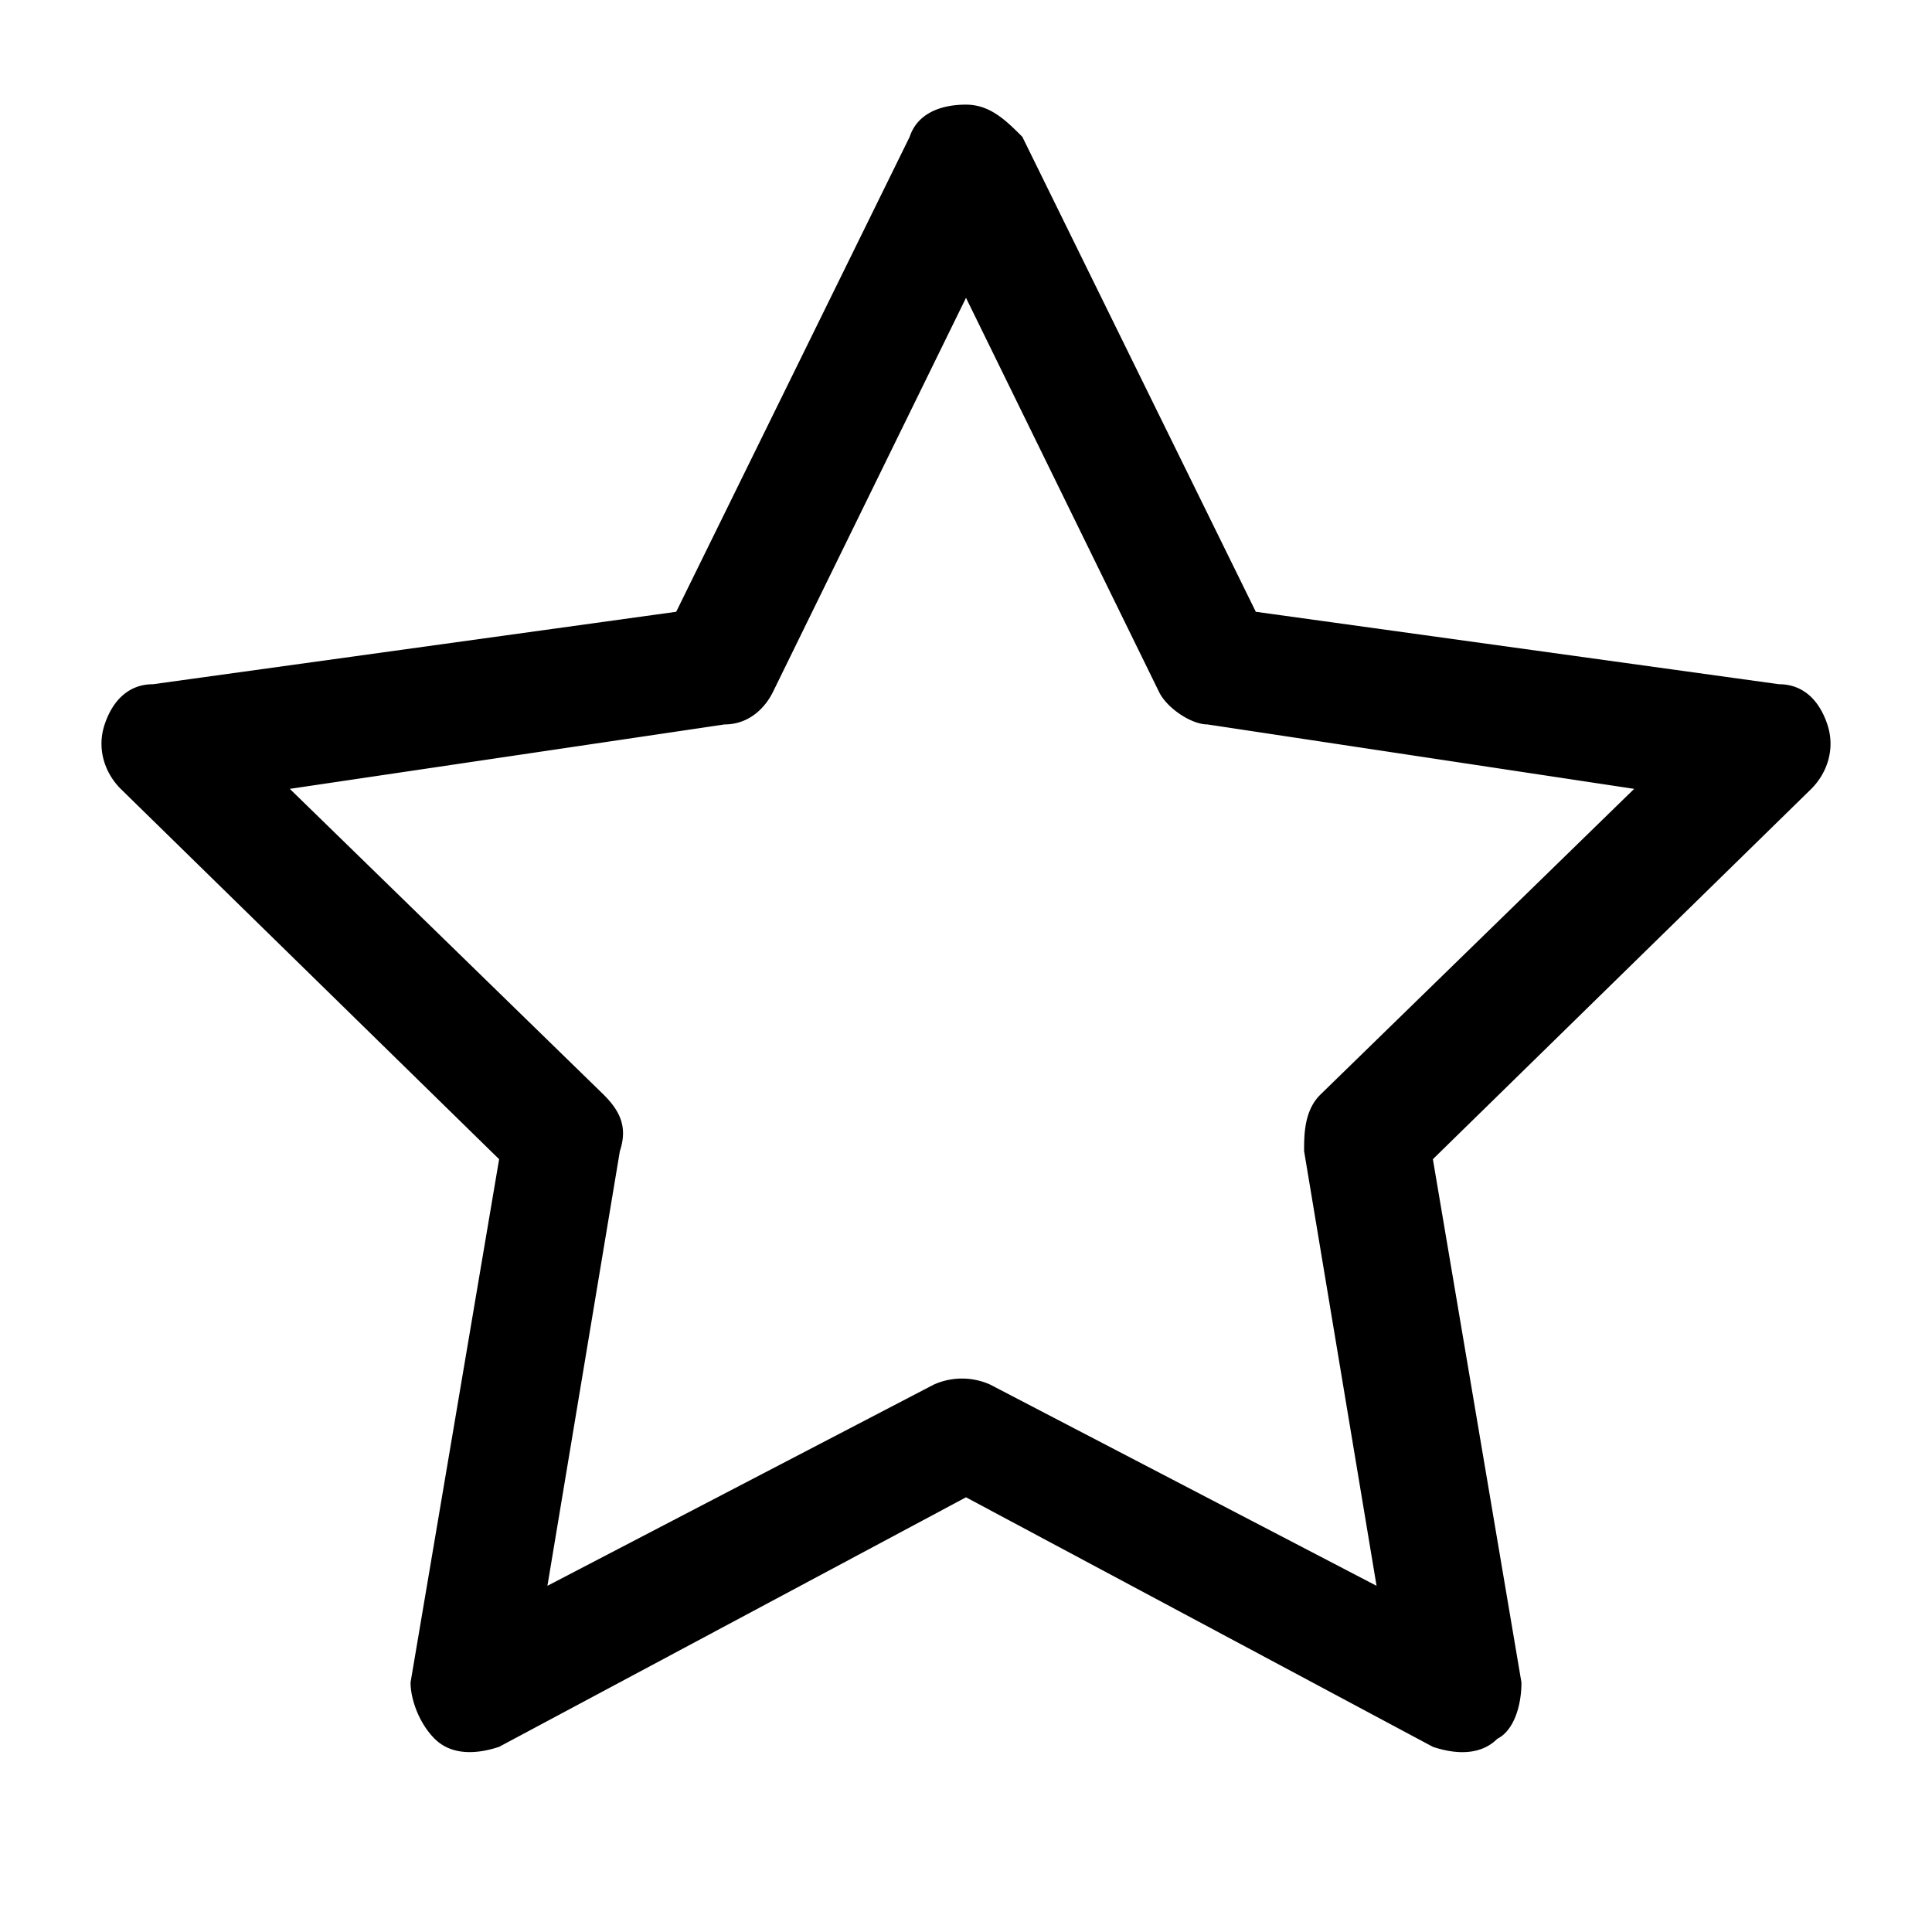 <svg xmlns="http://www.w3.org/2000/svg" width="32" height="32"><path d="M16 1.733c.4 0 .667.267.933.533l3.867 7.867 8.667 1.2c.4 0 .667.267.8.667s0 .8-.267 1.067L23.733 19.2l1.467 8.667c0 .4-.133.8-.4.933-.267.267-.667.267-1.067.133L16 24.8l-7.733 4.133c-.4.133-.8.133-1.067-.133s-.4-.667-.4-.933L8.267 19.2 2 13.067C1.733 12.8 1.6 12.4 1.733 12s.4-.667.8-.667l8.667-1.2 3.867-7.867c.133-.4.533-.533.933-.533zm0 3.2-3.2 6.533c-.133.267-.4.533-.8.533l-7.2 1.067 5.2 5.067c.267.267.4.533.267.933l-1.2 7.2 6.4-3.333a1.14 1.14 0 0 1 .933 0l6.4 3.333-1.2-7.2c0-.267 0-.667.267-.933l5.2-5.067L20 11.999c-.267 0-.667-.267-.8-.533L16 4.933z"/></svg>
